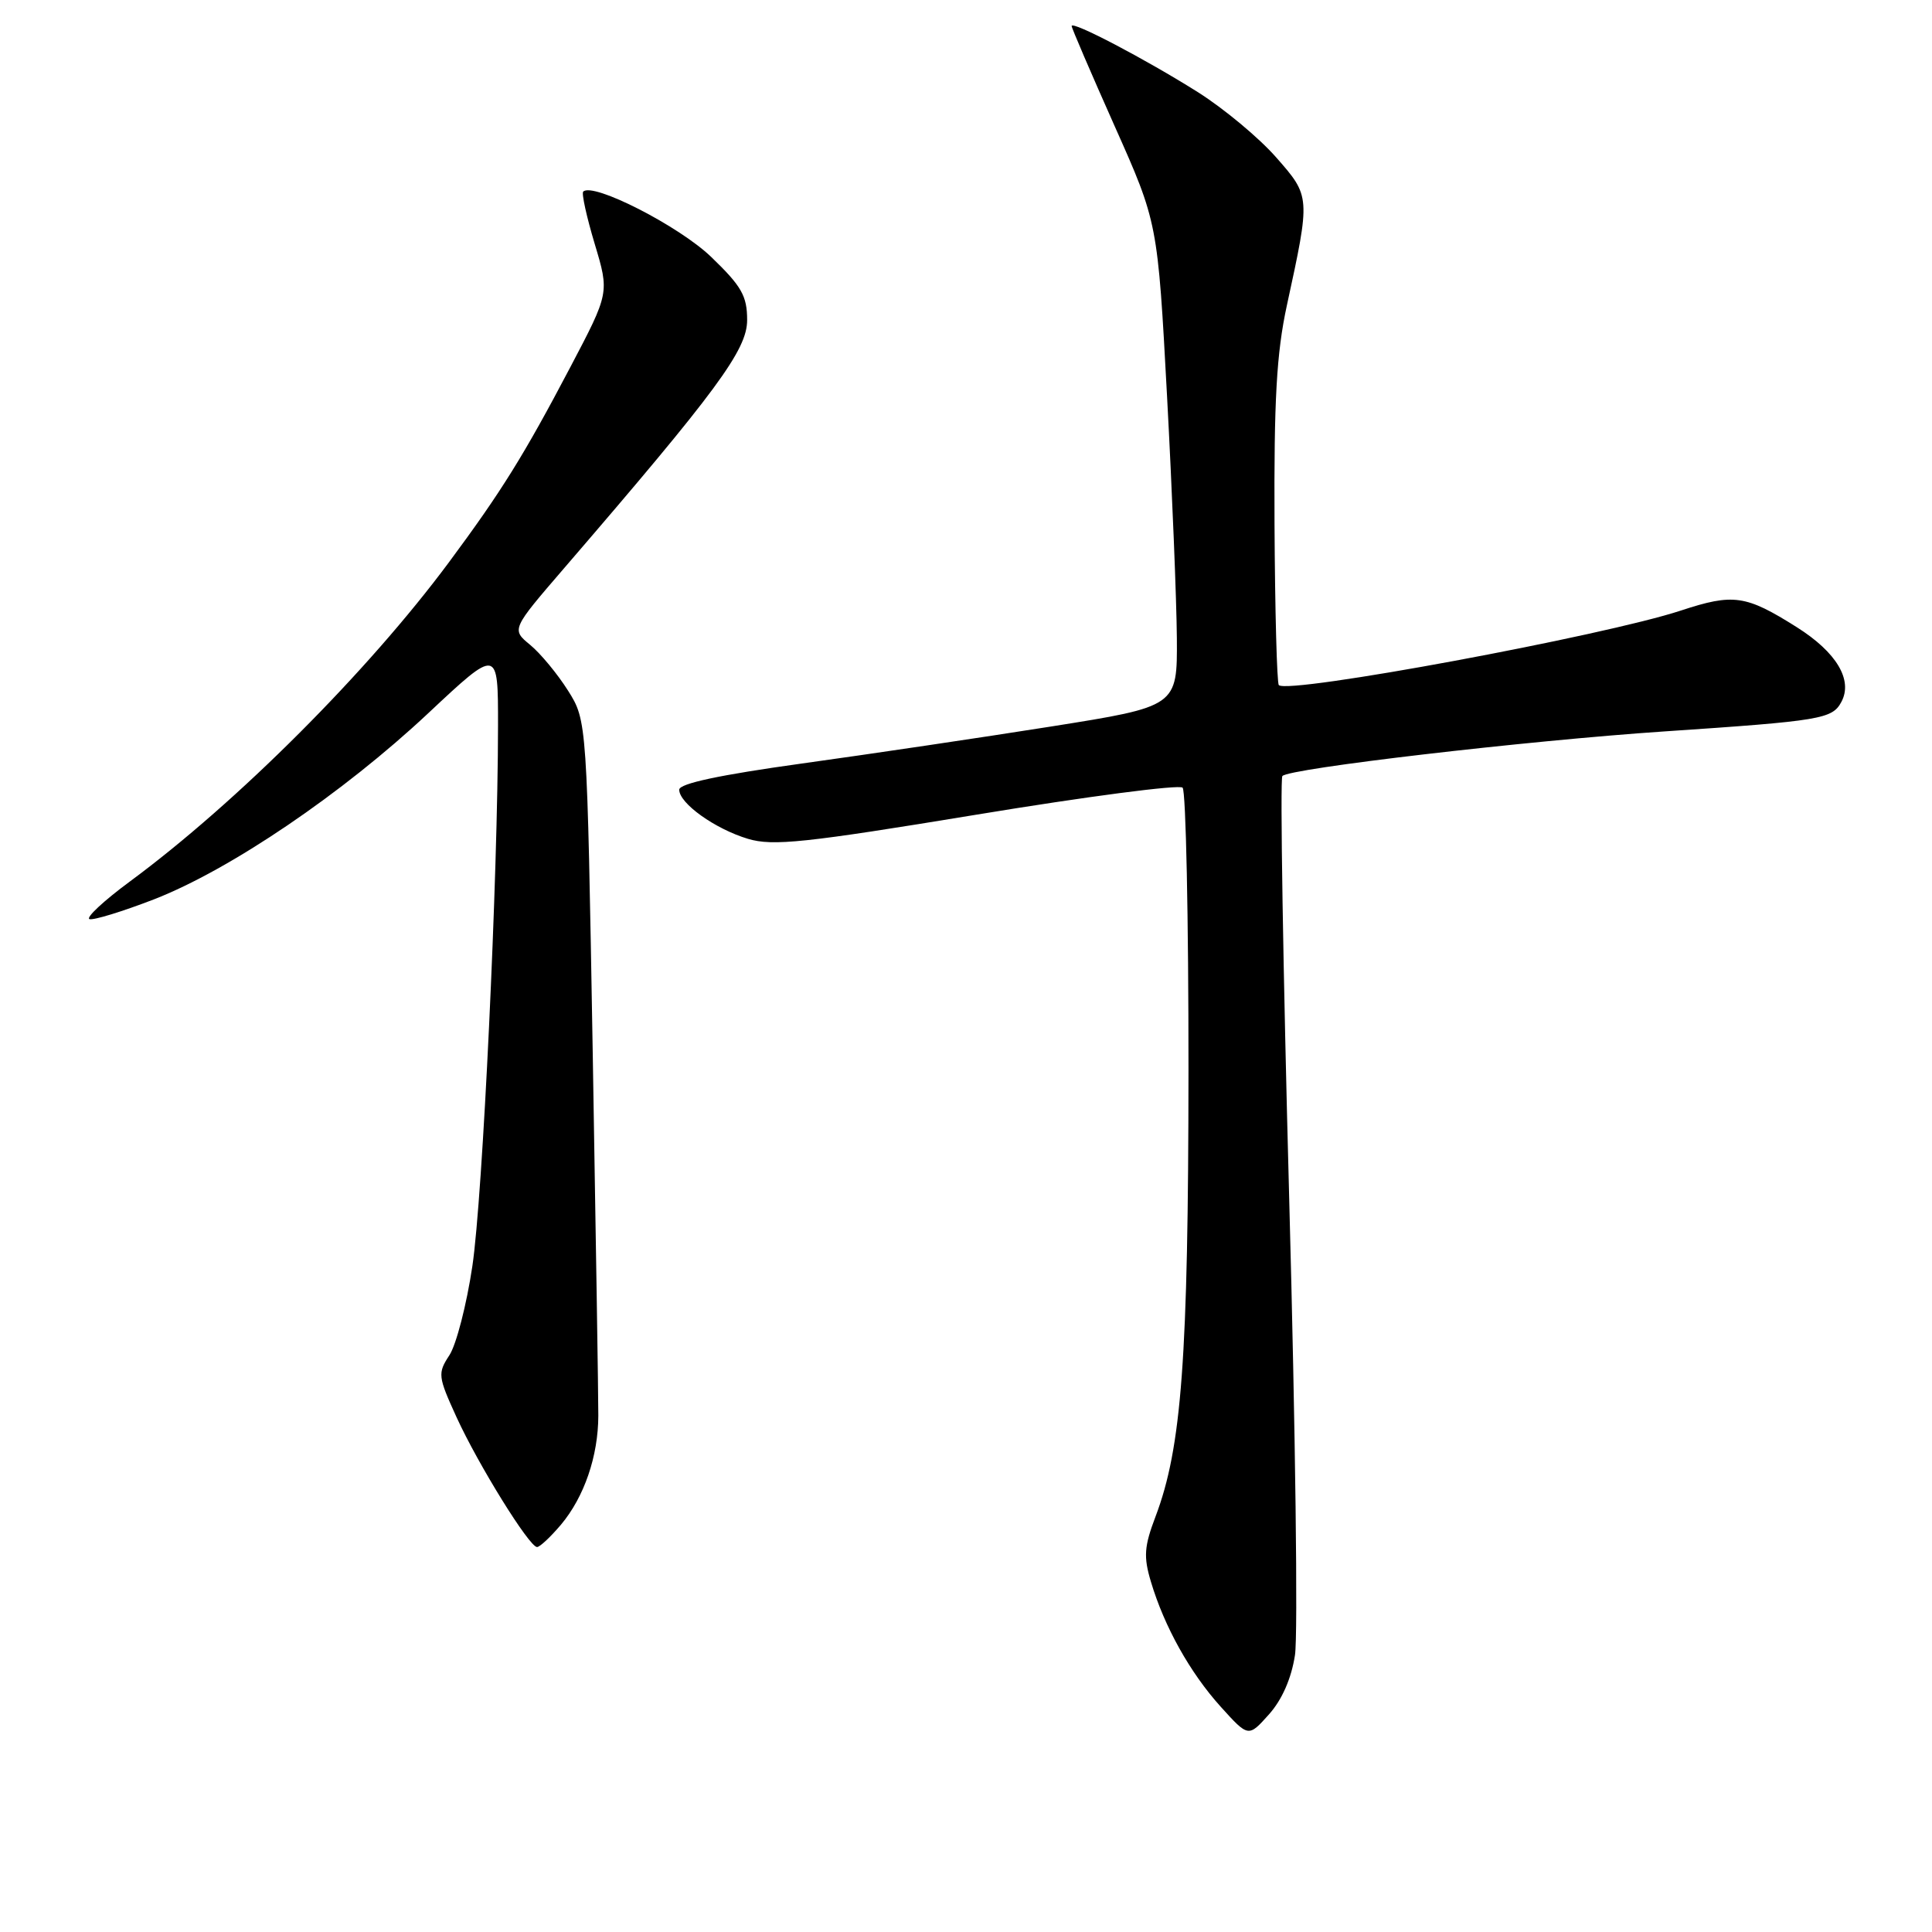 <?xml version="1.0" encoding="UTF-8" standalone="no"?>
<!DOCTYPE svg PUBLIC "-//W3C//DTD SVG 1.1//EN" "http://www.w3.org/Graphics/SVG/1.1/DTD/svg11.dtd" >
<svg xmlns="http://www.w3.org/2000/svg" xmlns:xlink="http://www.w3.org/1999/xlink" version="1.1" viewBox="0 0 256 256">
 <g >
 <path fill="currentColor"
d=" M 171.59 219.31 C 172.00 216.67 171.65 189.53 170.83 159.00 C 170.01 128.47 169.60 103.20 169.92 102.83 C 170.79 101.82 202.24 98.15 220.49 96.92 C 241.32 95.52 242.78 95.27 243.99 93.01 C 245.55 90.11 243.35 86.43 238.09 83.11 C 231.32 78.84 229.69 78.61 222.73 80.90 C 212.54 84.26 170.69 92.02 169.45 90.78 C 169.20 90.53 168.94 80.92 168.88 69.41 C 168.80 52.98 169.15 46.79 170.51 40.50 C 173.66 26.00 173.66 26.04 169.07 20.82 C 166.82 18.26 162.17 14.39 158.74 12.22 C 151.77 7.83 142.00 2.71 142.00 3.45 C 142.00 3.72 144.57 9.69 147.70 16.72 C 153.40 29.50 153.40 29.50 154.64 52.50 C 155.32 65.15 155.90 79.58 155.94 84.56 C 156.00 93.61 156.00 93.61 139.25 96.27 C 130.04 97.73 115.19 99.93 106.25 101.17 C 95.38 102.68 90.00 103.82 90.00 104.64 C 90.00 106.45 94.75 109.84 99.11 111.15 C 102.41 112.14 106.66 111.69 129.43 107.94 C 143.99 105.54 156.26 103.93 156.70 104.37 C 157.14 104.81 157.49 121.67 157.48 141.84 C 157.46 179.97 156.58 191.82 153.11 200.96 C 151.61 204.91 151.51 206.28 152.50 209.58 C 154.28 215.55 157.69 221.65 161.75 226.15 C 165.42 230.21 165.42 230.21 168.14 227.17 C 169.88 225.23 171.12 222.39 171.59 219.31 Z  M 74.33 202.03 C 77.41 198.36 79.27 192.95 79.28 187.58 C 79.29 185.33 78.95 163.70 78.54 139.50 C 77.78 95.50 77.78 95.50 75.26 91.50 C 73.87 89.30 71.62 86.58 70.25 85.45 C 67.76 83.40 67.76 83.40 74.79 75.24 C 95.01 51.77 99.00 46.36 99.00 42.41 C 99.00 39.21 98.27 37.93 94.24 34.05 C 90.00 29.96 78.55 24.11 77.28 25.39 C 77.04 25.62 77.73 28.74 78.80 32.31 C 80.75 38.80 80.75 38.80 75.57 48.65 C 69.42 60.34 66.44 65.13 59.49 74.50 C 48.72 89.01 31.44 106.30 17.20 116.81 C 13.73 119.37 11.33 121.61 11.86 121.79 C 12.39 121.96 16.23 120.78 20.40 119.17 C 30.50 115.24 45.41 105.13 56.75 94.50 C 66.00 85.83 66.00 85.83 65.99 96.17 C 65.98 116.16 63.96 158.60 62.59 167.77 C 61.83 172.87 60.46 178.18 59.55 179.57 C 57.98 181.97 58.02 182.37 60.50 187.80 C 63.39 194.11 70.13 204.98 71.16 204.99 C 71.52 205.00 72.95 203.66 74.33 202.03 Z "/>
</g>
</svg>